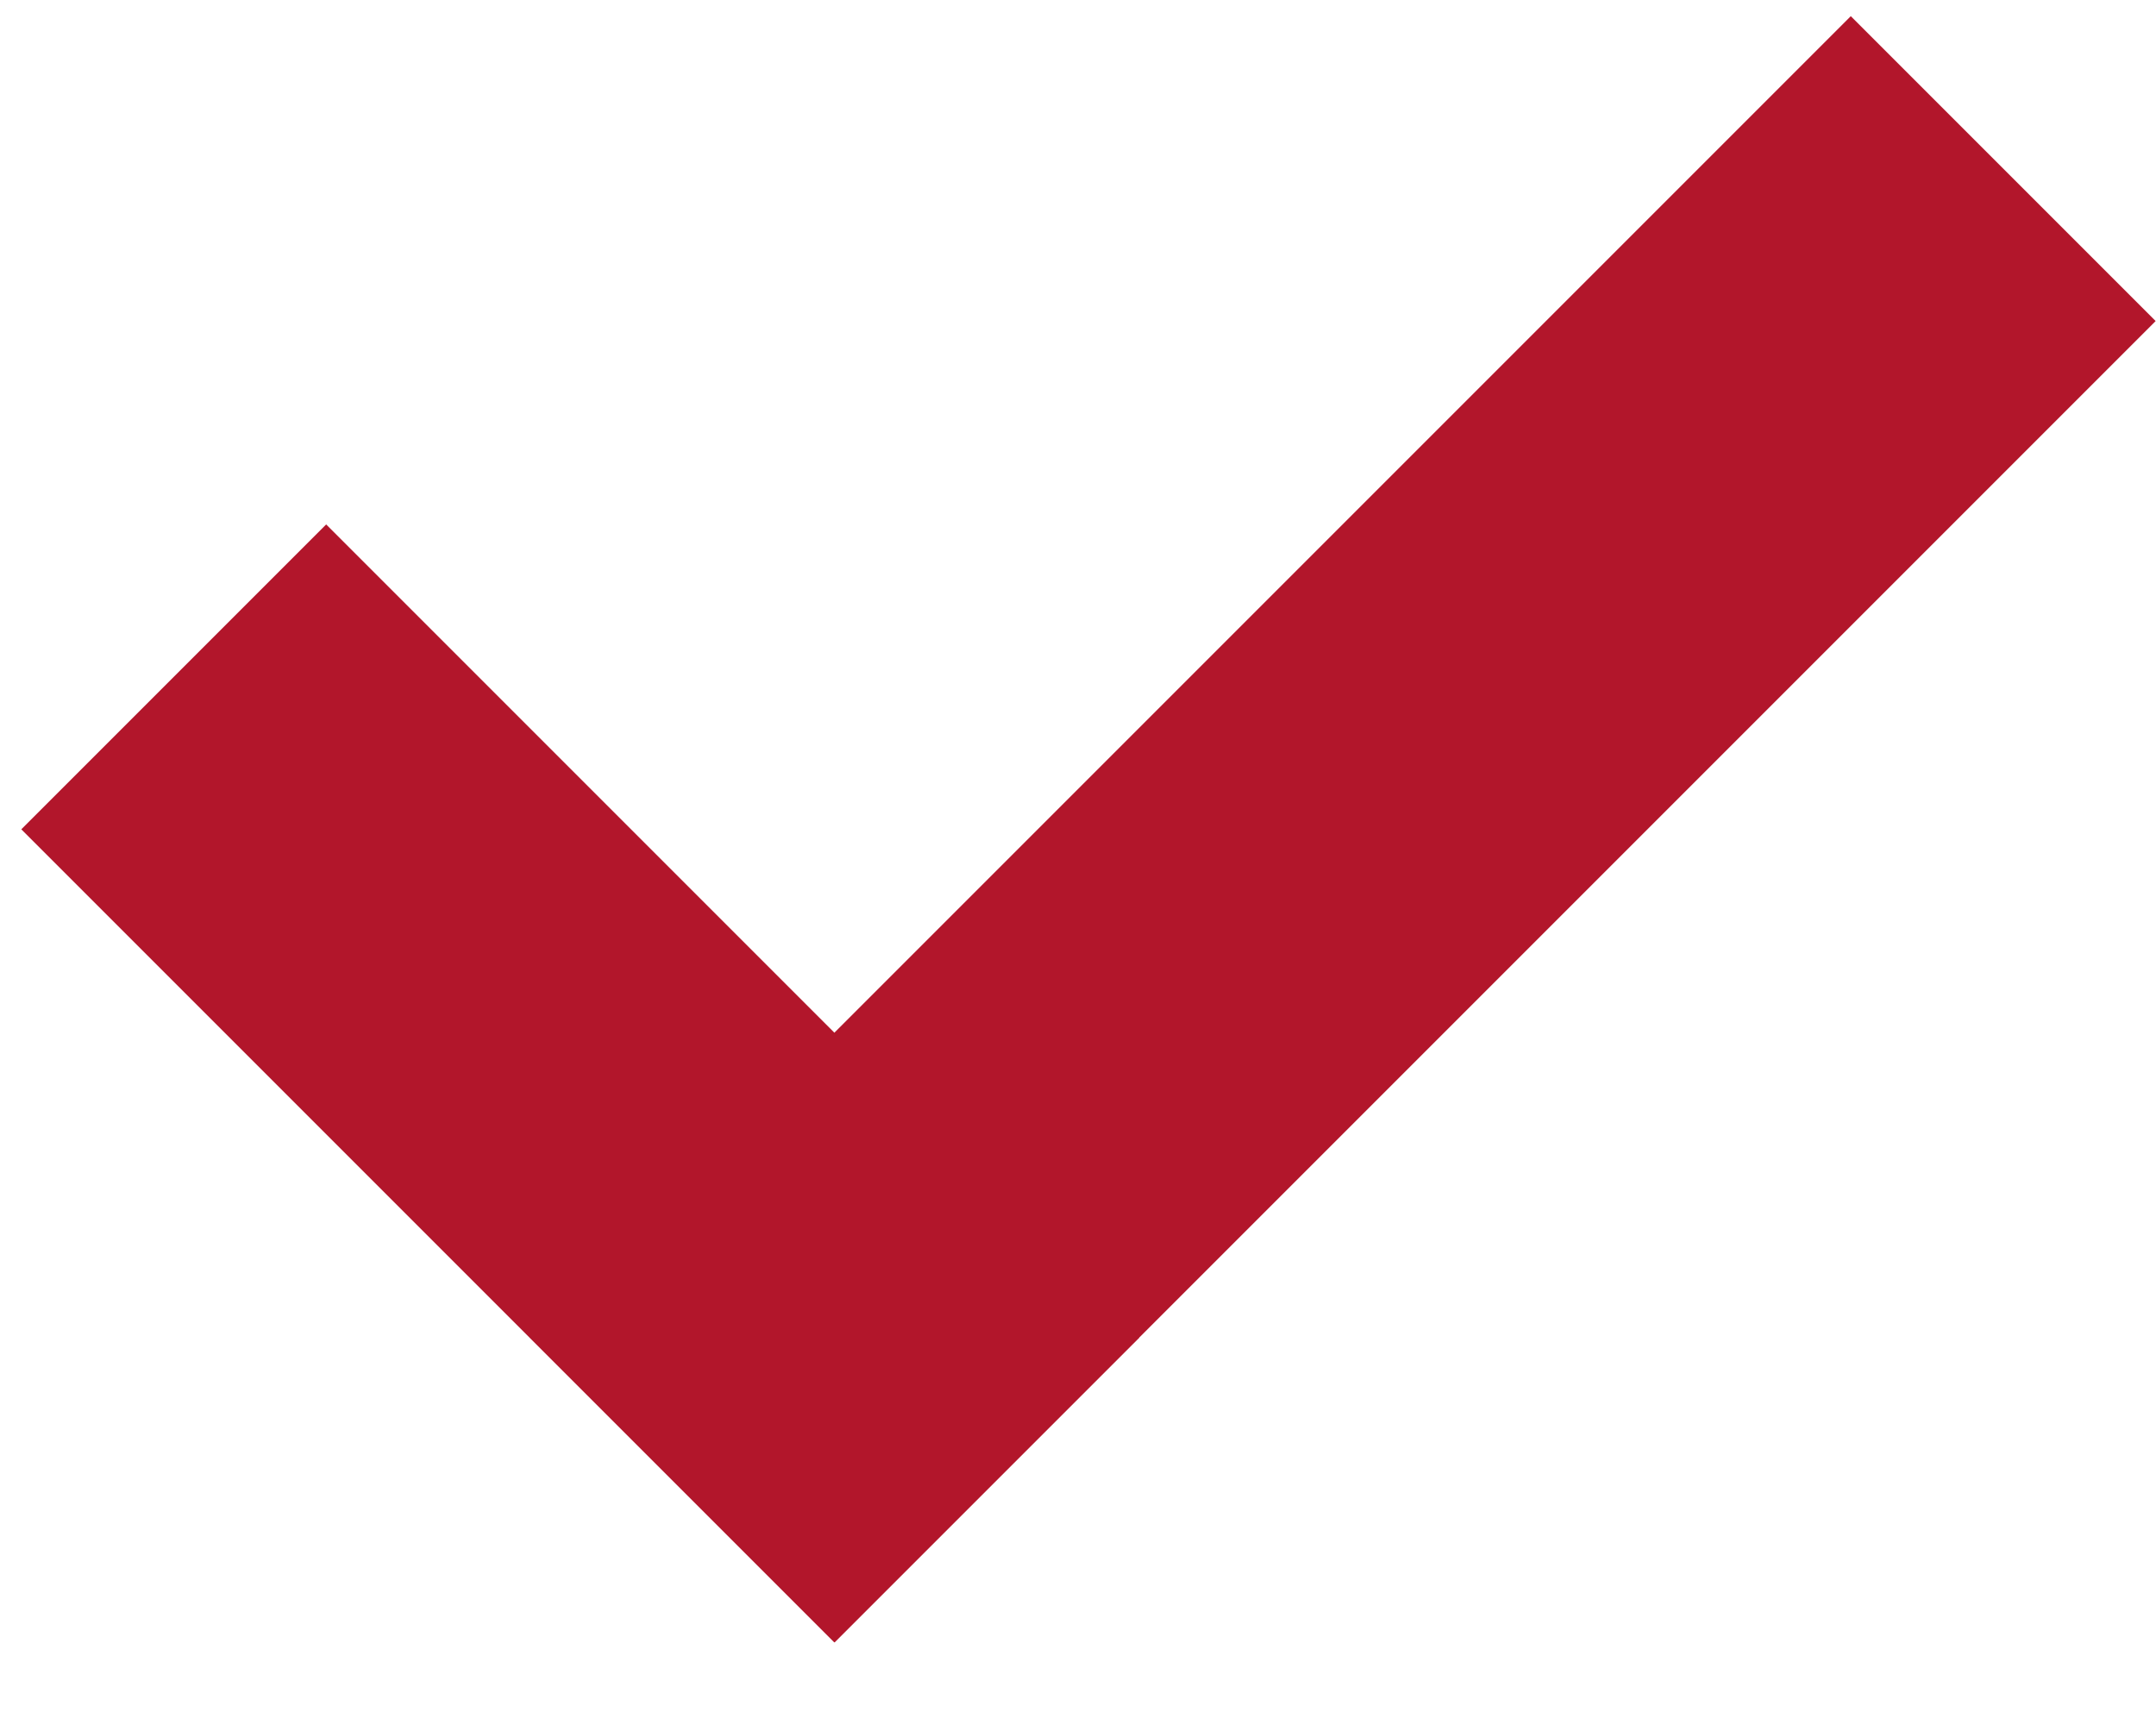 <?xml version="1.0" encoding="UTF-8" standalone="no"?>
<!-- Generator: Adobe Illustrator 16.0.4, SVG Export Plug-In . SVG Version: 6.00 Build 0)  -->

<svg
   xmlns:dc="http://purl.org/dc/elements/1.1/"
   xmlns:cc="http://creativecommons.org/ns#"
   xmlns:rdf="http://www.w3.org/1999/02/22-rdf-syntax-ns#"
   xmlns:svg="http://www.w3.org/2000/svg"
   xmlns="http://www.w3.org/2000/svg"
   xmlns:sodipodi="http://sodipodi.sourceforge.net/DTD/sodipodi-0.dtd"
   xmlns:inkscape="http://www.inkscape.org/namespaces/inkscape"
   version="1.1"
   id="Layer_1"
   x="0px"
   y="0px"
   width="15px"
   height="12px"
   viewBox="0 0 15 12"
   enable-background="new 0 0 15 12"
   xml:space="preserve"
   inkscape:version="0.91 r13725"
   sodipodi:docname="check.svg"><defs
     id="defs9" /><sodipodi:namedview
     pagecolor="#ffffff"
     bordercolor="#666666"
     borderopacity="1"
     objecttolerance="10"
     gridtolerance="10"
     guidetolerance="10"
     inkscape:pageopacity="0"
     inkscape:pageshadow="2"
     inkscape:window-width="1366"
     inkscape:window-height="719"
     id="namedview7"
     showgrid="false"
     inkscape:zoom="27.812867"
     inkscape:cx="6.0719623"
     inkscape:cy="6"
     inkscape:window-x="0"
     inkscape:window-y="27"
     inkscape:window-maximized="1"
     inkscape:current-layer="Layer_1" /><rect
     x="2.539"
     y="3.535"
     transform="matrix(0.707 -0.707 0.707 0.707 -4.146 5.065)"
     fill="#61CE61"
     width="3"
     height="8.001"
     id="rect3"
     style="stroke:none;stroke-opacity:1;fill:#b2162b;fill-opacity:1" /><rect
     x="2.843"
     y="4.268"
     transform="matrix(0.707 -0.707 0.707 0.707 -1.342 8.296)"
     fill="#61CE61"
     width="13"
     height="3"
     id="rect5"
     style="fill:#b2162b;fill-opacity:1" /></svg>